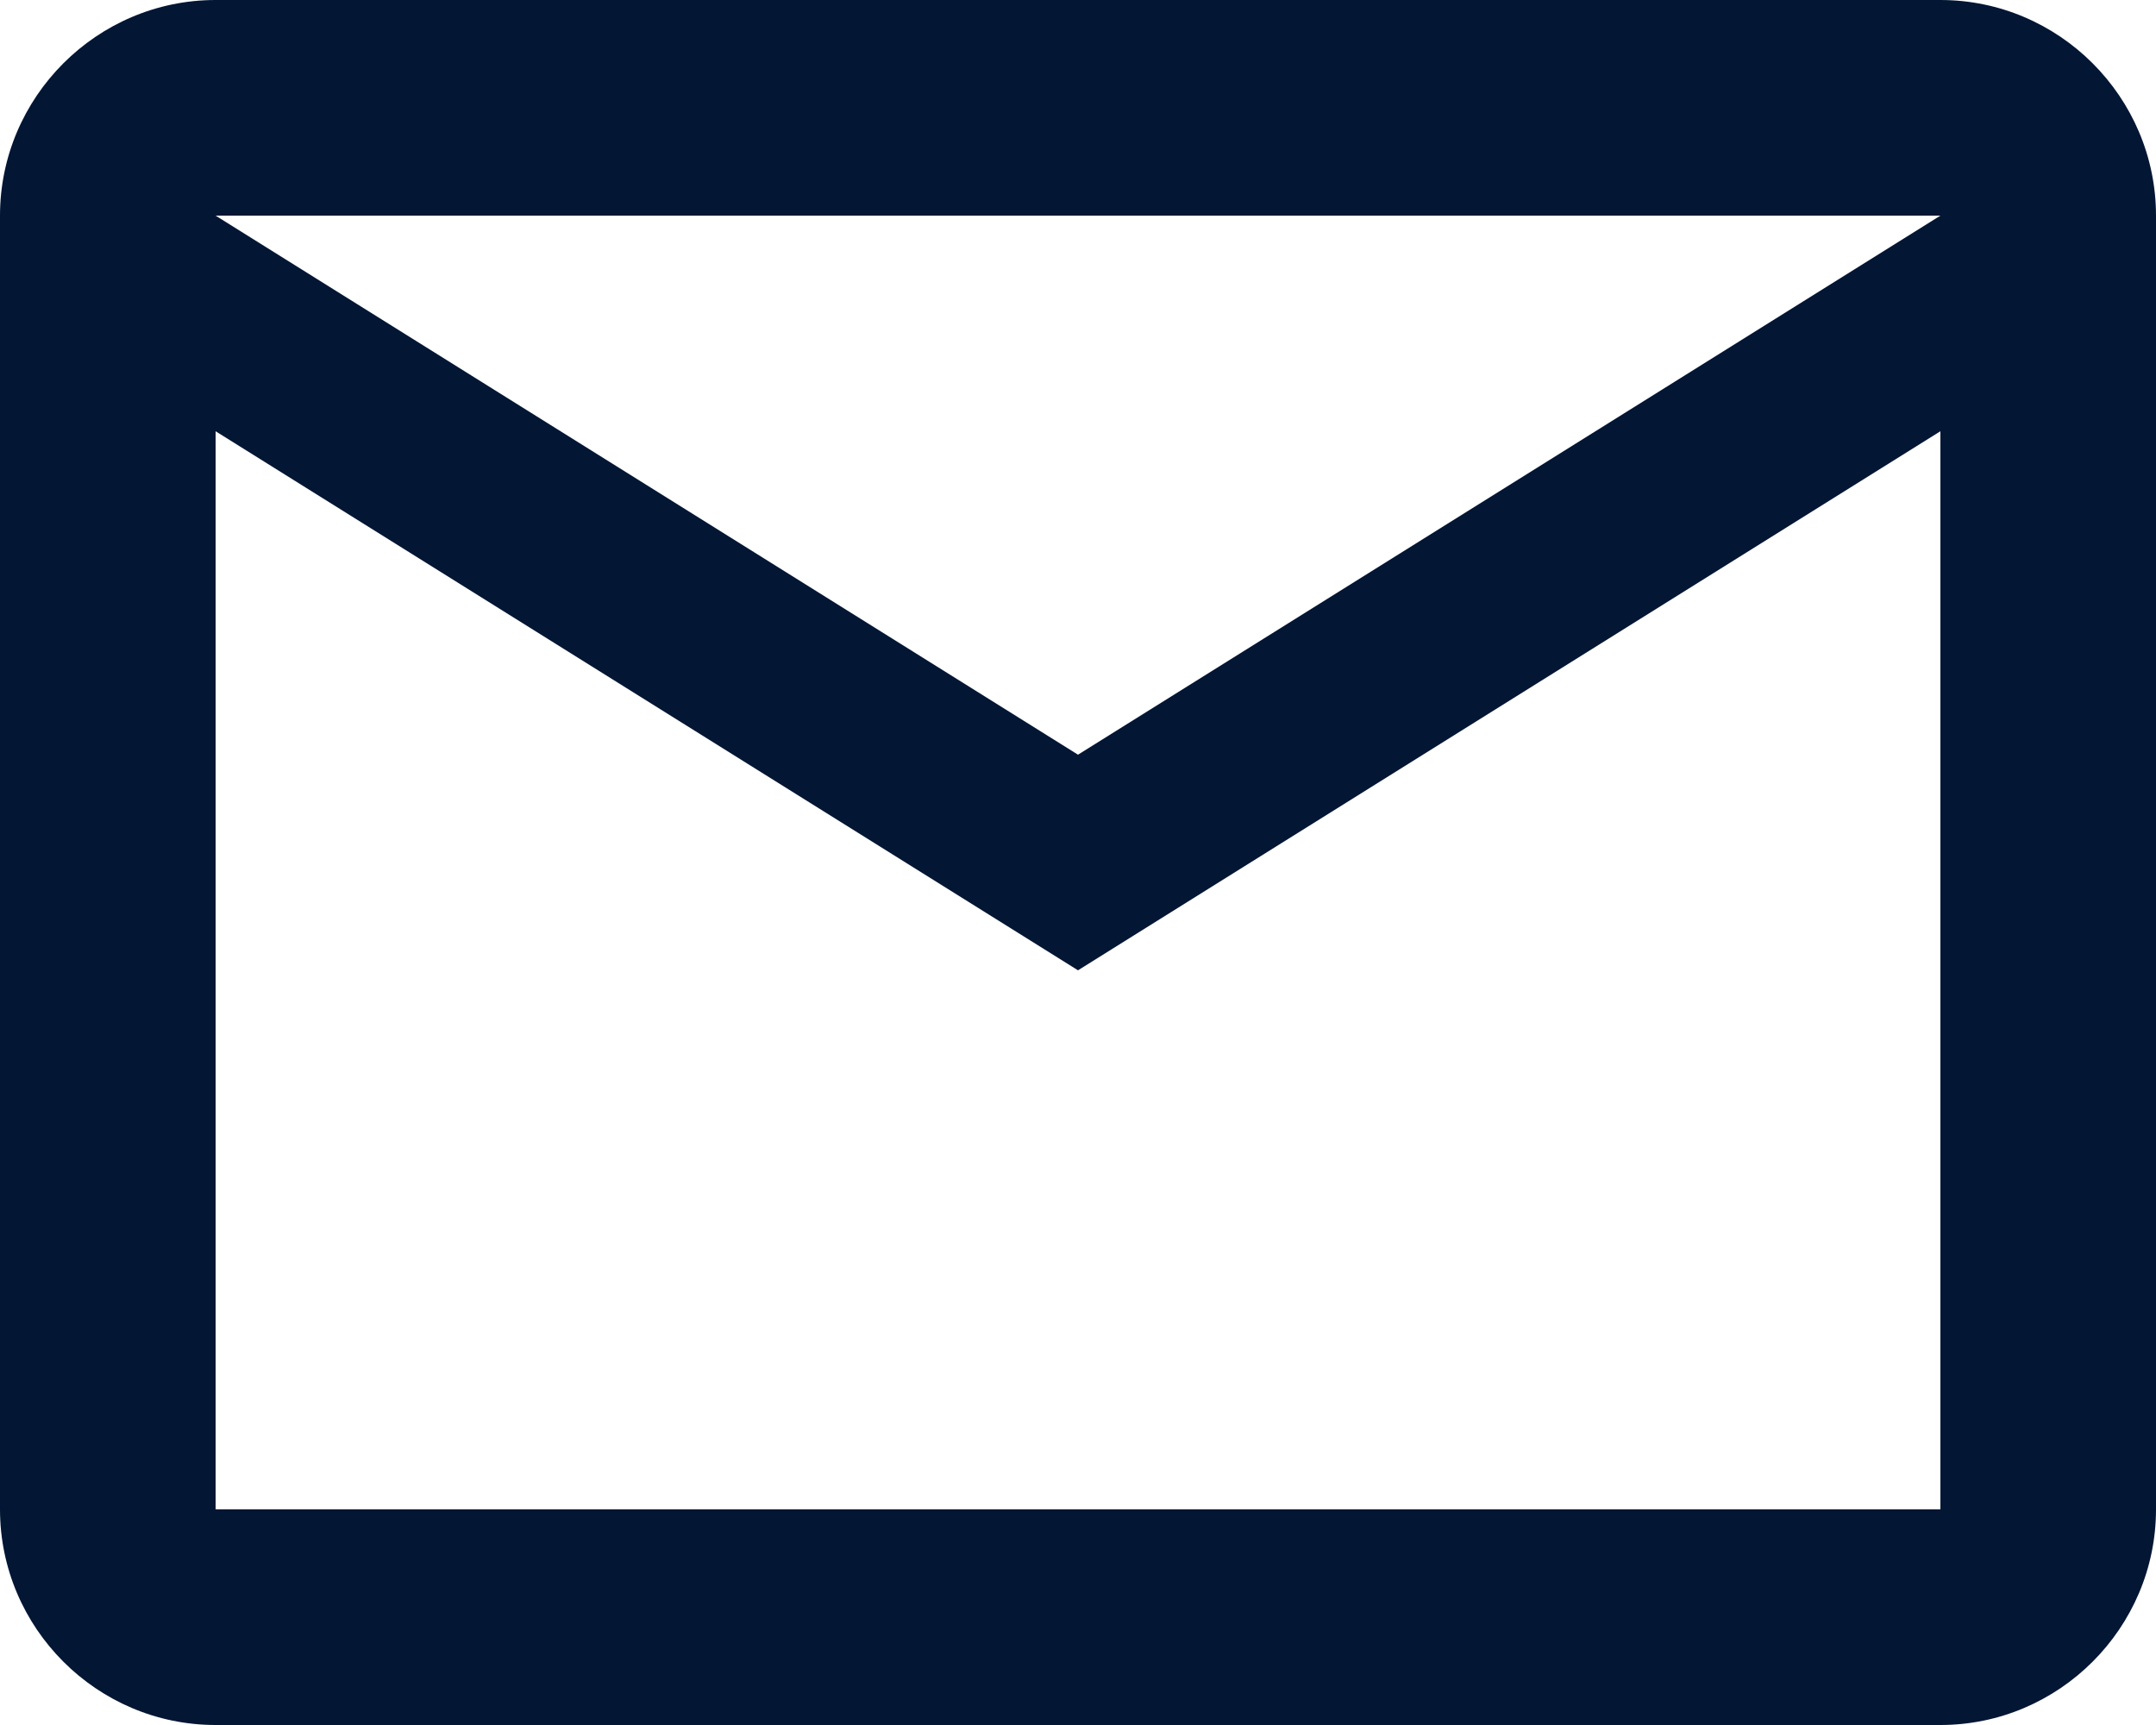 <?xml version="1.0"?>
<svg xmlns="http://www.w3.org/2000/svg" fill="#031634" viewBox="2 4 20 16">
  <path d="M0 0h24v24H0V0z" fill="none"/>
  <path d="M22 6c0-1.1-.9-2-2-2H4c-1.1 0-2 .9-2 2v12c0 1.1.9 2 2 2h16c1.1 0 2-.9 2-2V6zm-2 0l-8 5-8-5h16zm0 12H4V8l8 5 8-5v10z"/>
</svg>
